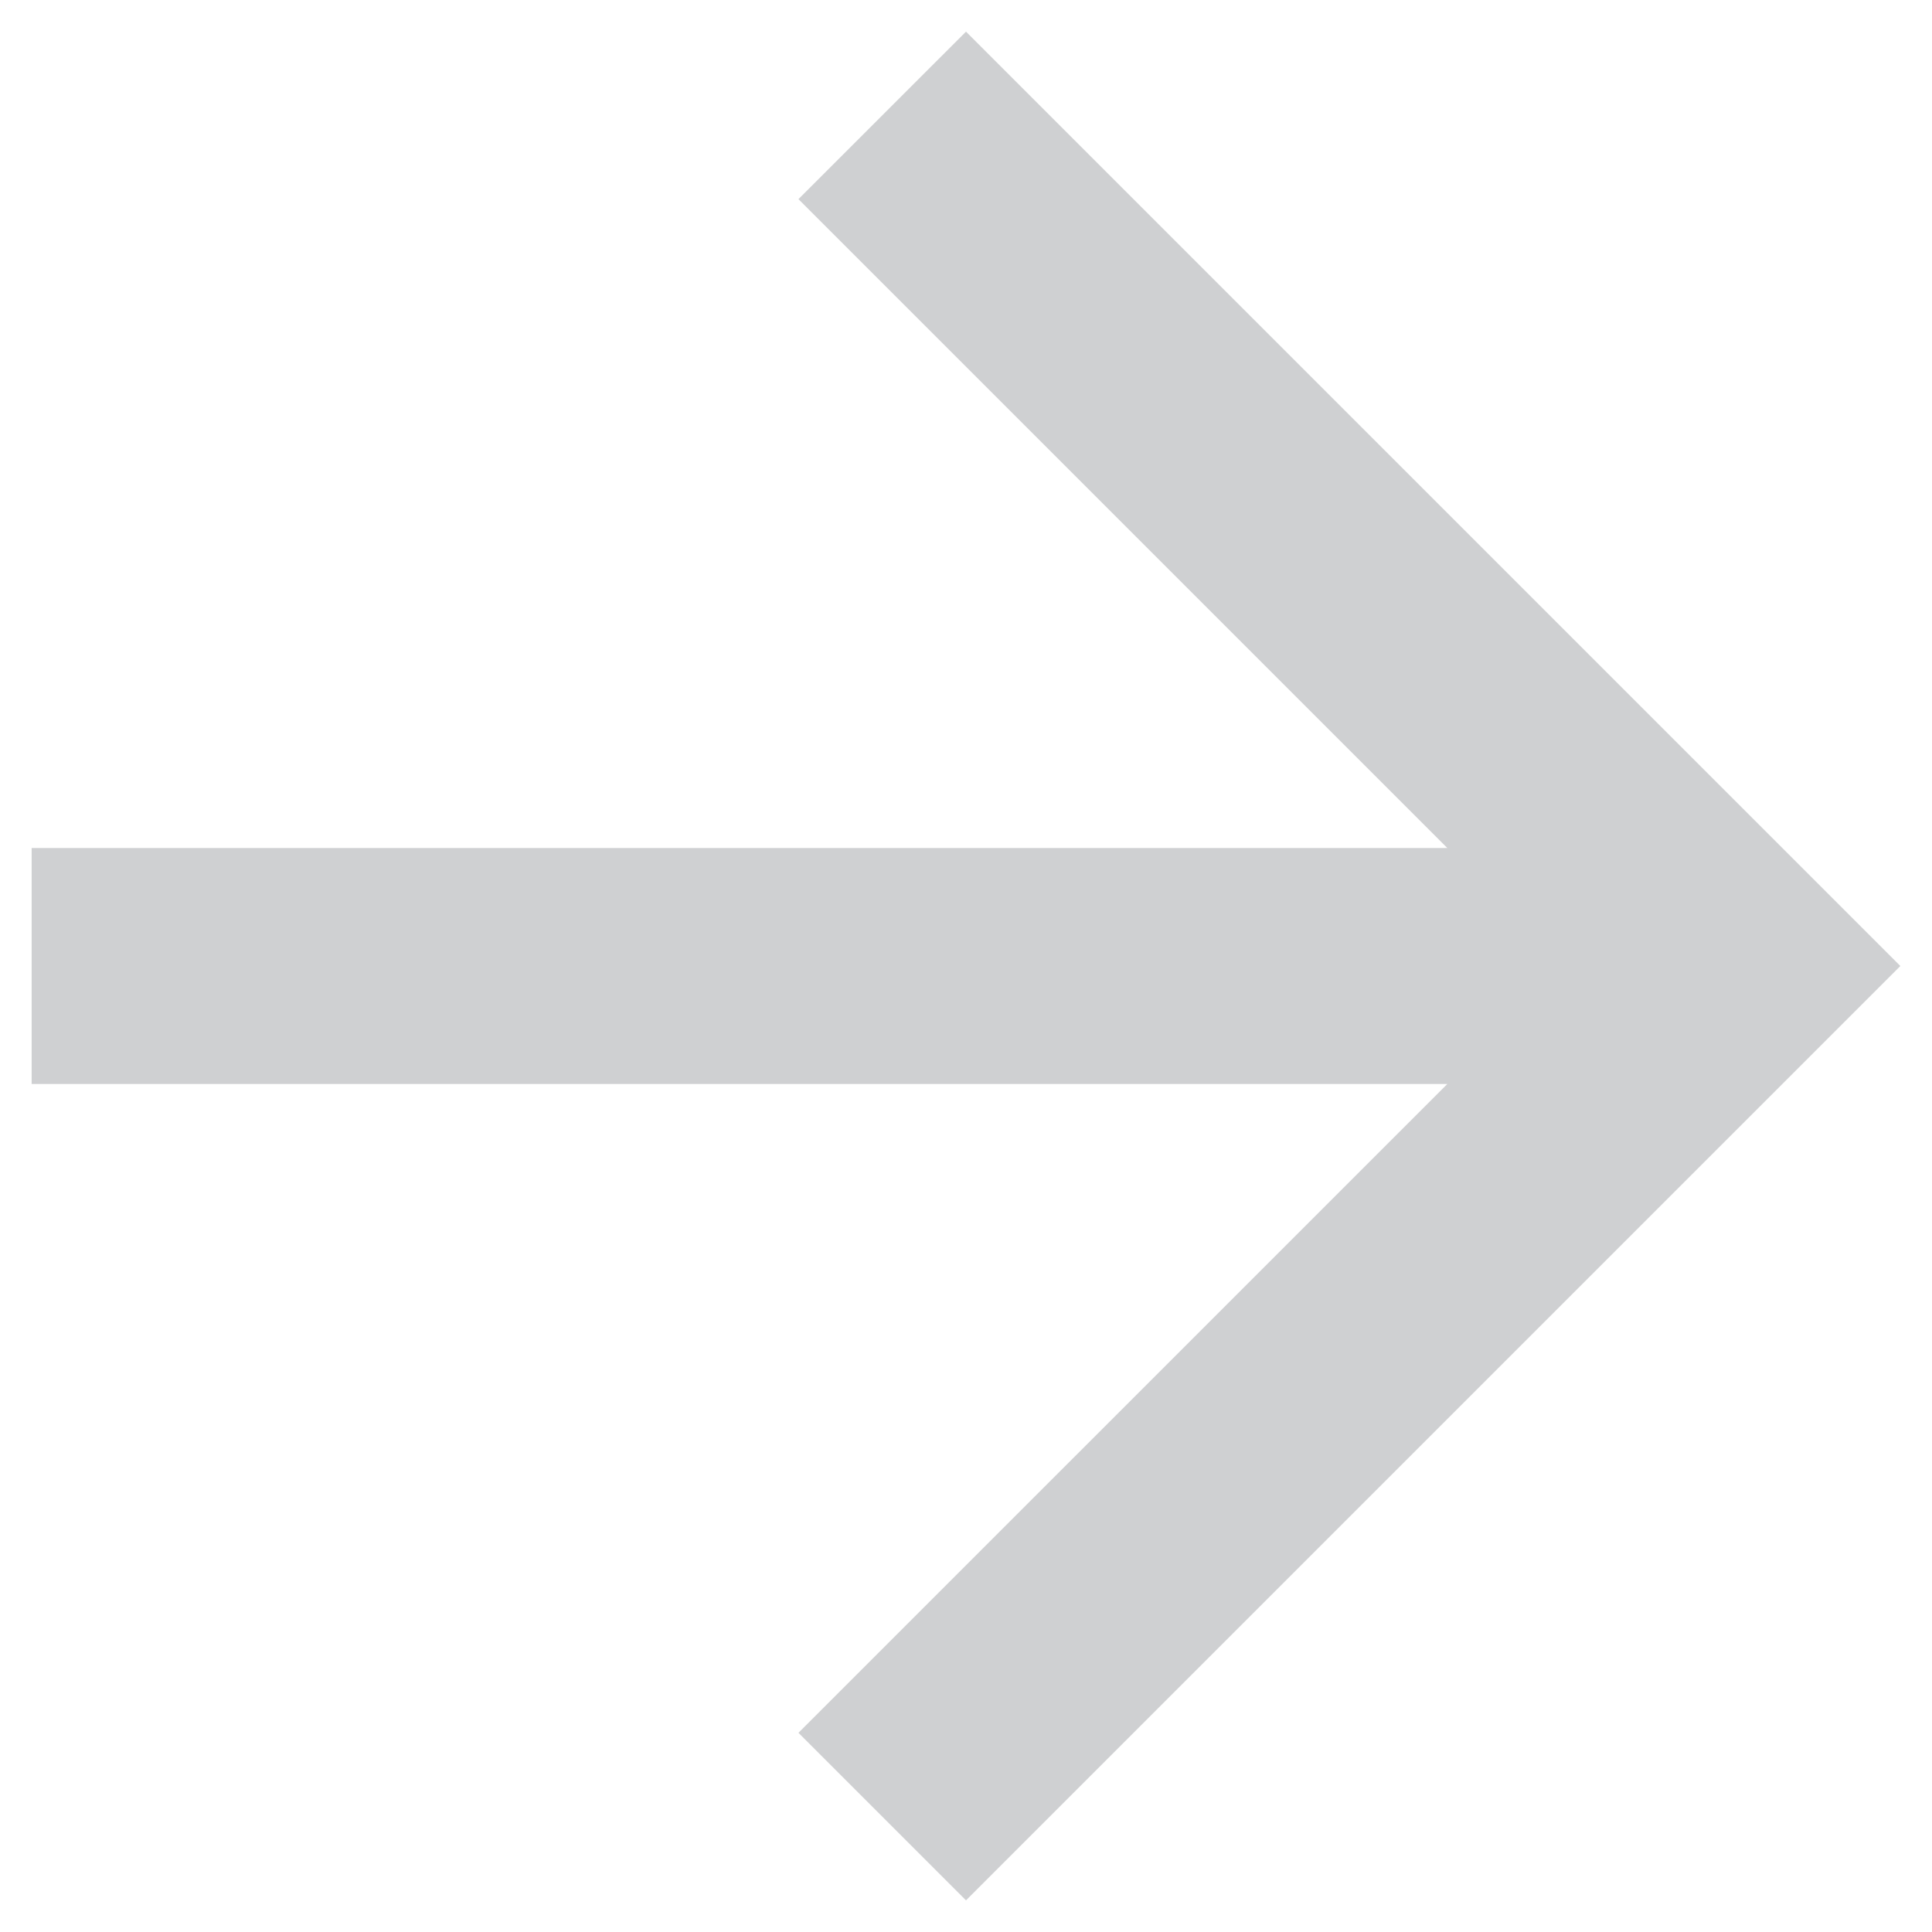 <svg  viewBox="0 0 29 29" xmlns="http://www.w3.org/2000/svg">
<path d="M0.475 12.729V16.271H21.725L11.985 26.01L14.5 28.525L28.525 14.5L14.5 0.475L11.985 2.989L21.725 12.729H0.475Z" fill="#CFD0D2" />
</svg>
